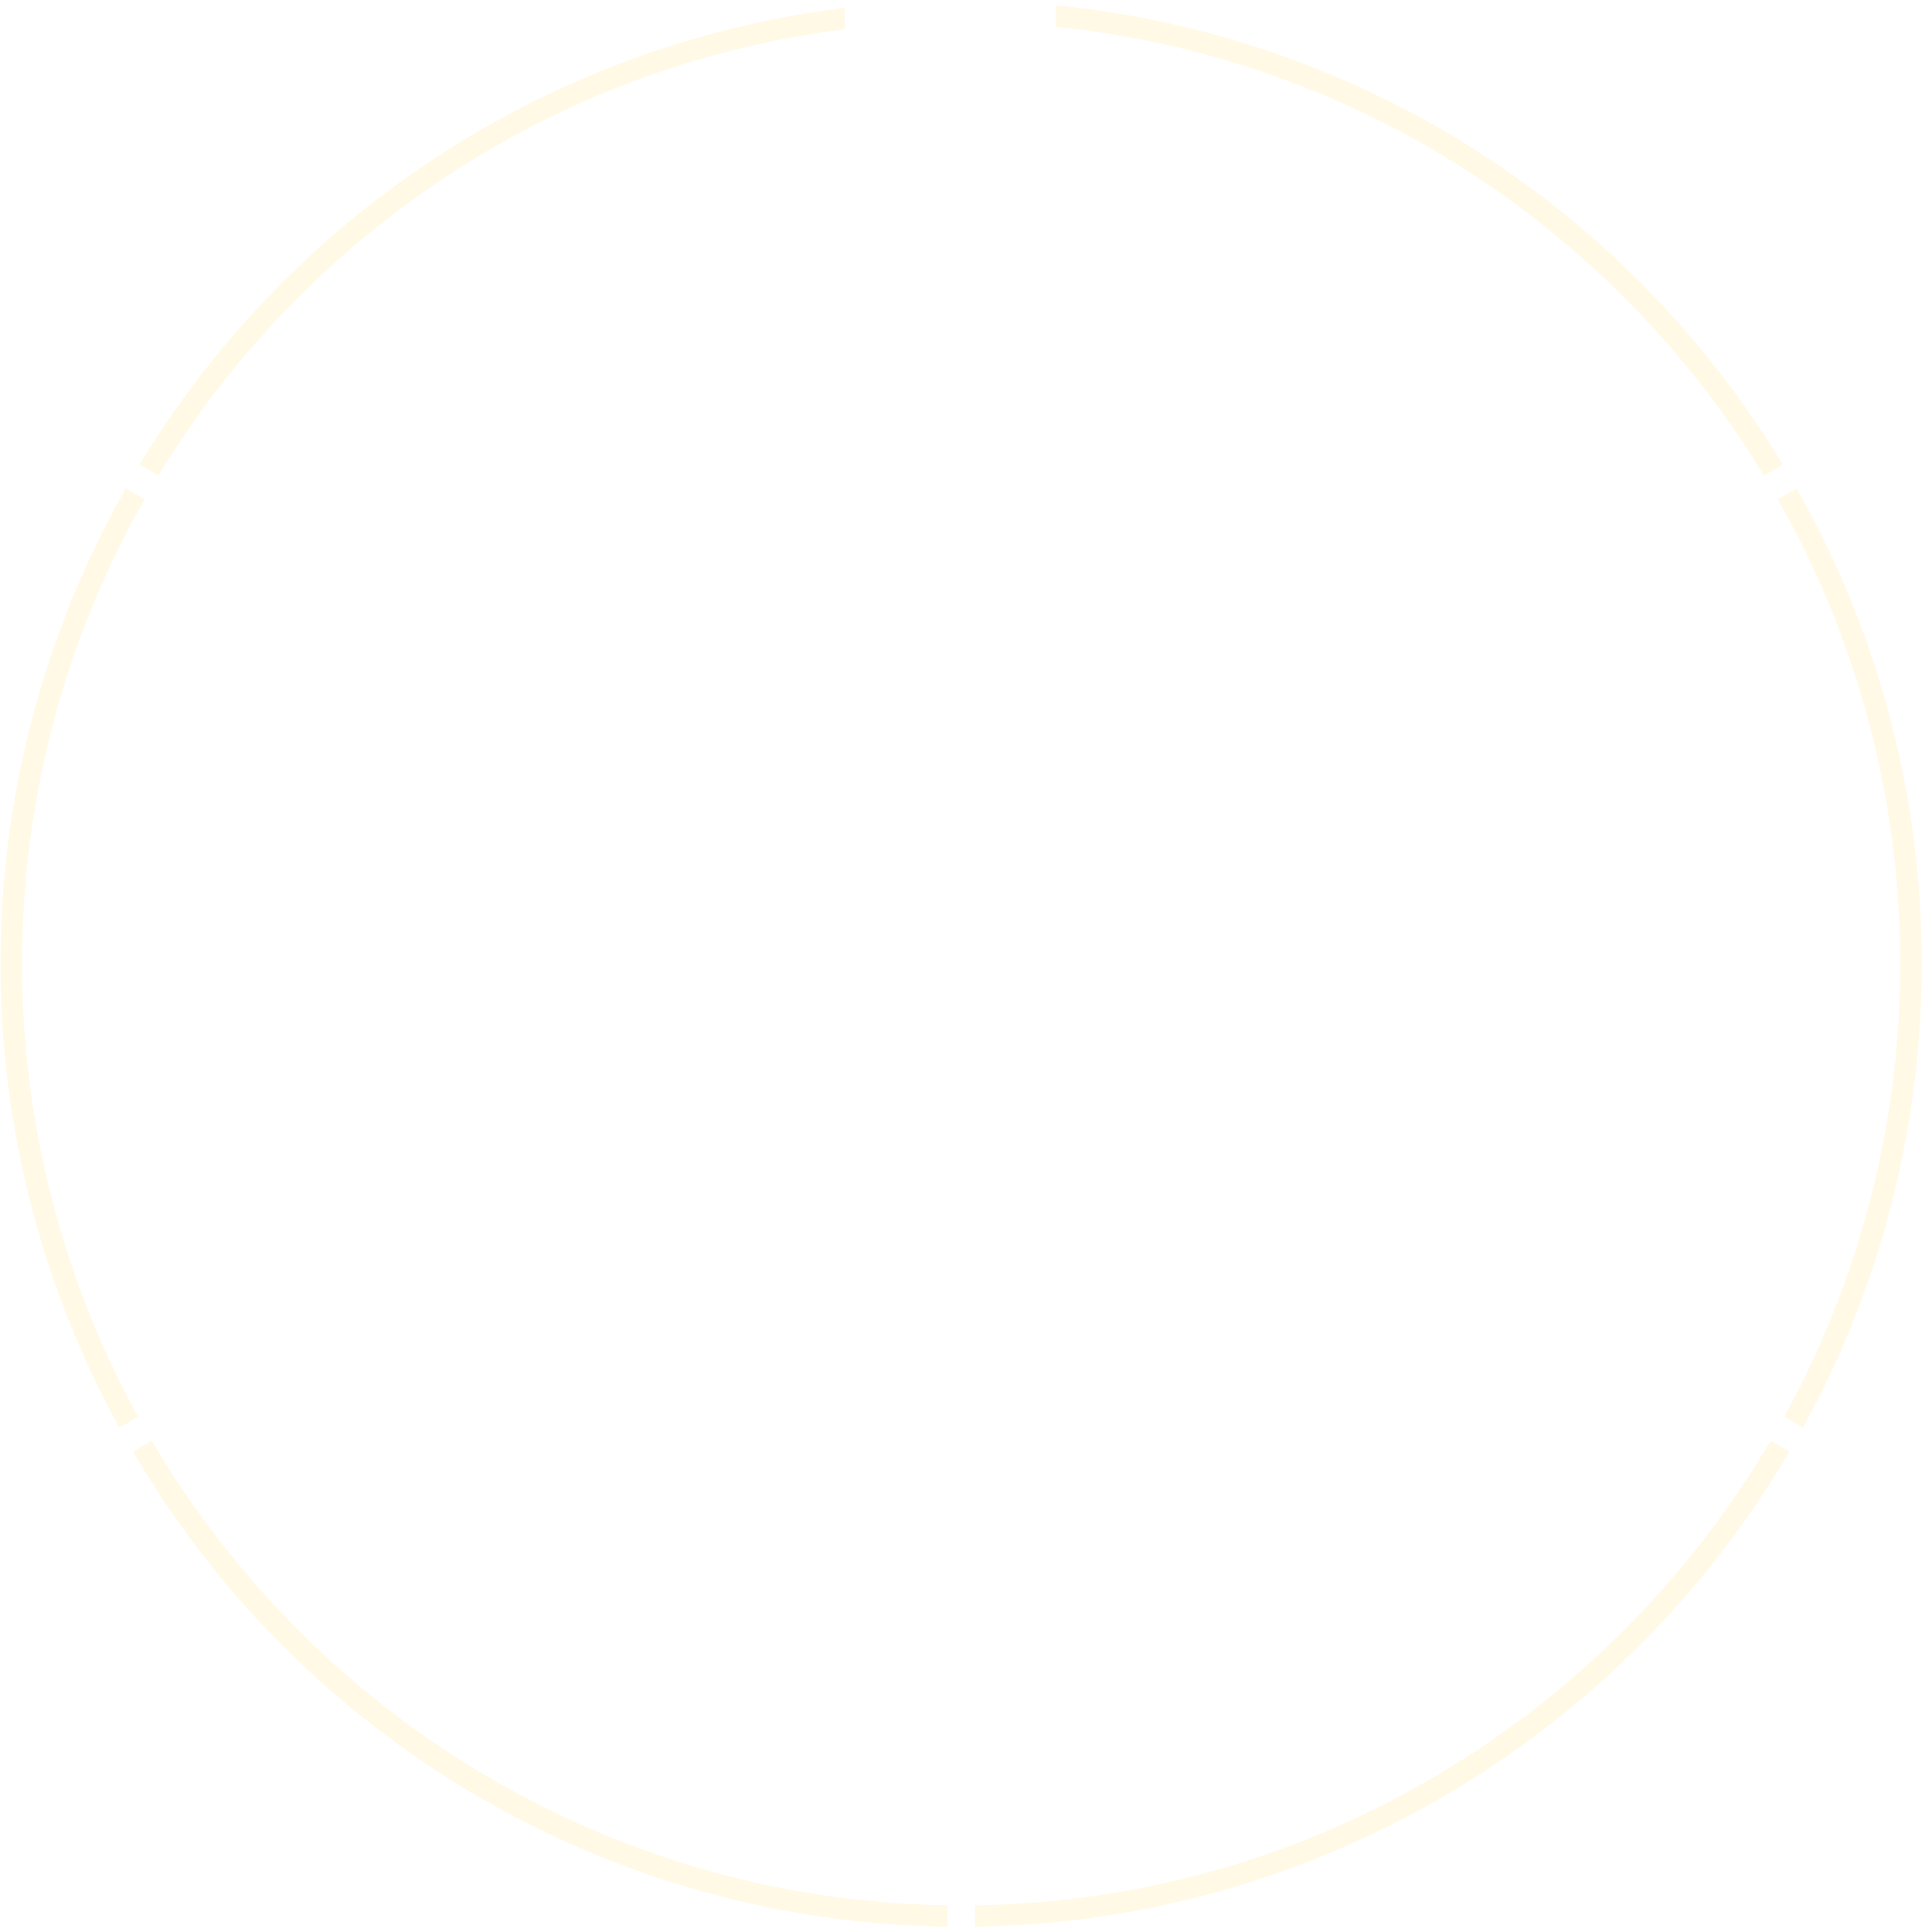 <svg width="181" height="181" viewBox="0 0 181 181" fill="none" xmlns="http://www.w3.org/2000/svg">
<g opacity="0.1">
<path d="M88.25 179.993C73.052 179.701 58.177 175.526 45.033 167.859C31.888 160.191 20.914 149.286 13.147 136.181L14.039 135.665C29.209 161.111 56.732 178.359 88.25 178.992V179.993Z" fill="#FFC000" stroke="#FFC000"/>
<path d="M168.72 133.051L167.831 132.536C174.863 119.574 178.54 105.048 178.522 90.287C178.54 75.112 174.653 60.192 167.241 46.969L168.132 46.452C175.514 59.661 179.441 74.532 179.543 89.679C179.645 104.823 175.921 119.744 168.72 133.051Z" fill="#FFC000" stroke="#FFC000"/>
<path d="M166.946 136.18C159.163 149.272 148.186 160.164 135.044 167.83C121.904 175.495 107.037 179.679 91.844 179.992V178.992C123.362 178.359 150.885 161.111 166.055 135.665L166.946 136.18Z" fill="#FFC000" stroke="#FFC000"/>
<path d="M99.418 2.06V1.053C111.754 2.346 123.717 6.203 134.533 12.411C147.551 19.885 158.482 30.524 166.32 43.345L165.423 43.864C151.385 21.029 127.318 5.02 99.418 2.06Z" fill="#FFC000" stroke="#FFC000"/>
<path d="M14.664 43.864L13.767 43.345C21.622 30.541 32.557 19.915 45.572 12.443C55.79 6.577 67.031 2.804 78.644 1.303V2.299C51.613 5.802 28.368 21.584 14.664 43.864Z" fill="#FFC000" stroke="#FFC000"/>
<path d="M7.613 55.367L7.613 55.367C8.899 52.318 10.353 49.341 11.966 46.452L12.857 46.968C5.442 60.192 1.553 75.113 1.569 90.289C1.553 105.051 5.232 119.577 12.267 132.538L11.377 133.053C5.012 121.297 1.351 108.26 0.665 94.897C-0.03 81.363 2.346 67.847 7.613 55.367Z" fill="#FFC000" stroke="#FFC000"/>
</g>
</svg>
